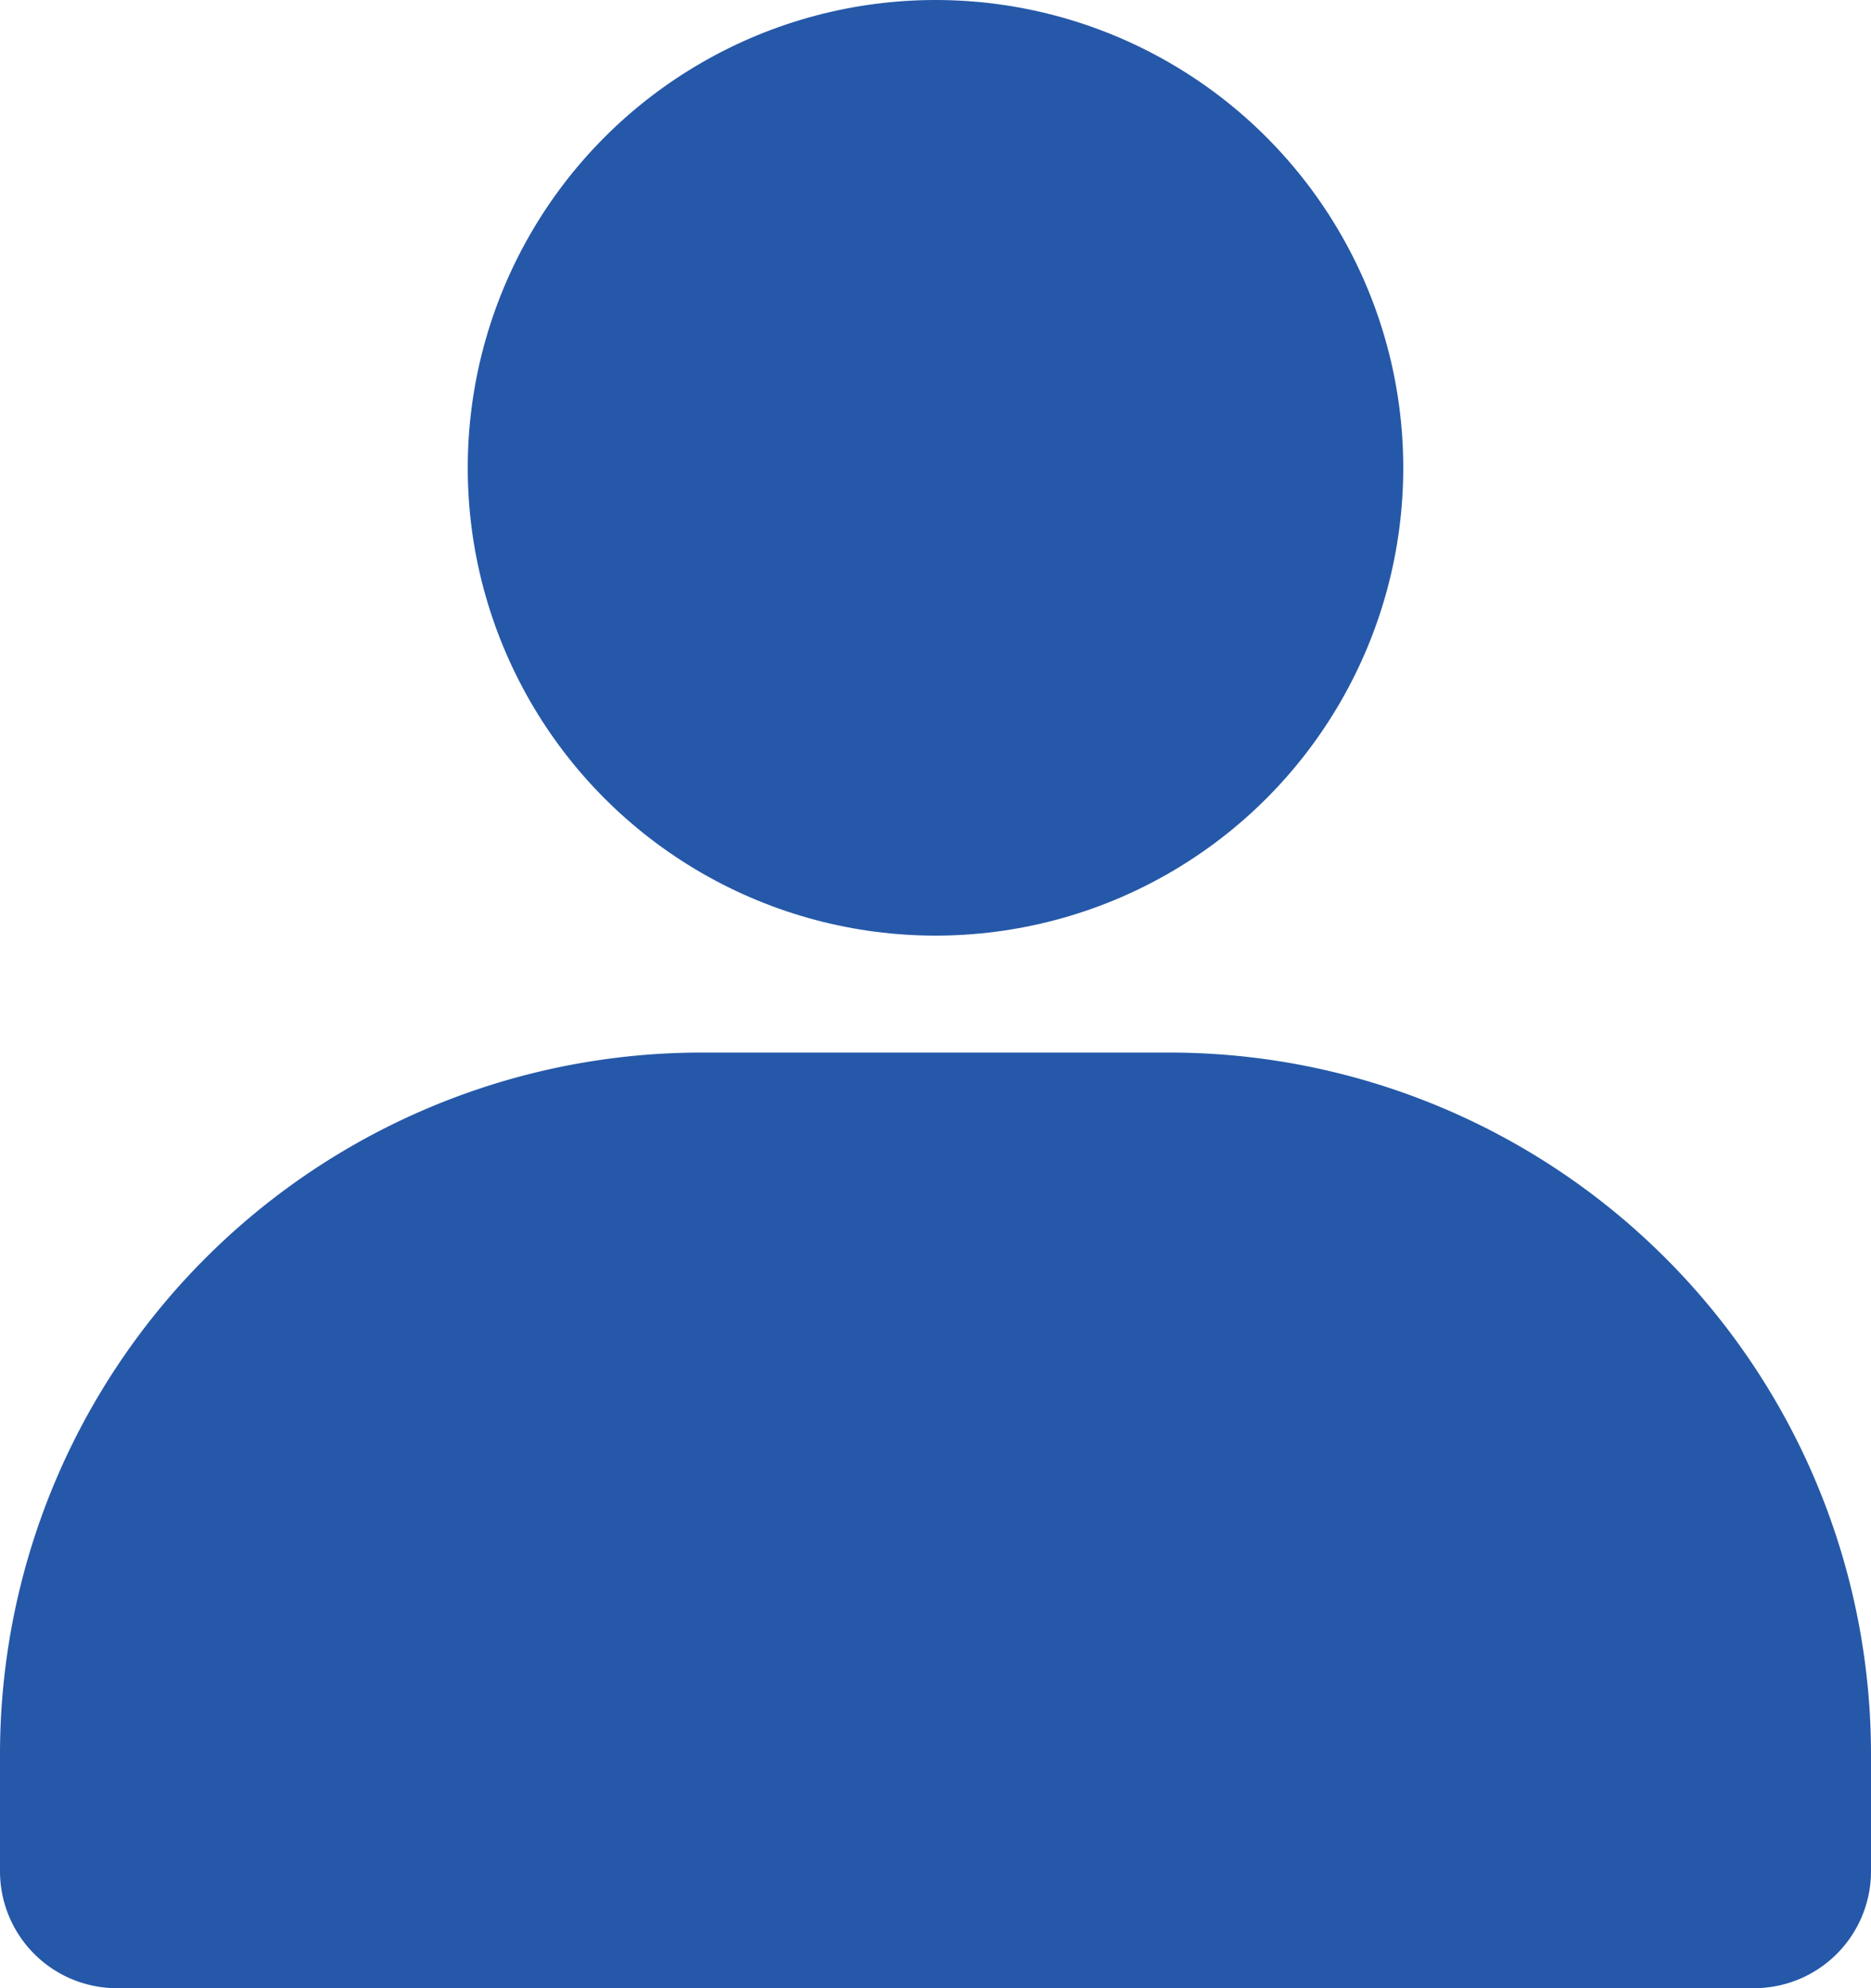 <svg xmlns="http://www.w3.org/2000/svg" width="16" height="17" viewBox="0 0 16 17">
  <g id="_5402435_account_profile_user_avatar_man_icon" data-name="5402435_account_profile_user_avatar_man_icon" transform="translate(-4 -4)">
    <circle id="Ellipse_113" data-name="Ellipse 113" cx="4" cy="4" r="4" transform="translate(8 4)" fill="#2558a8"/>
    <path id="Path_8717" data-name="Path 8717" d="M20,19v1a1,1,0,0,1-1,1H5a1,1,0,0,1-1-1V19a6,6,0,0,1,6-6h4A6,6,0,0,1,20,19Z" fill="#2558a8"/>
  </g>
</svg>
